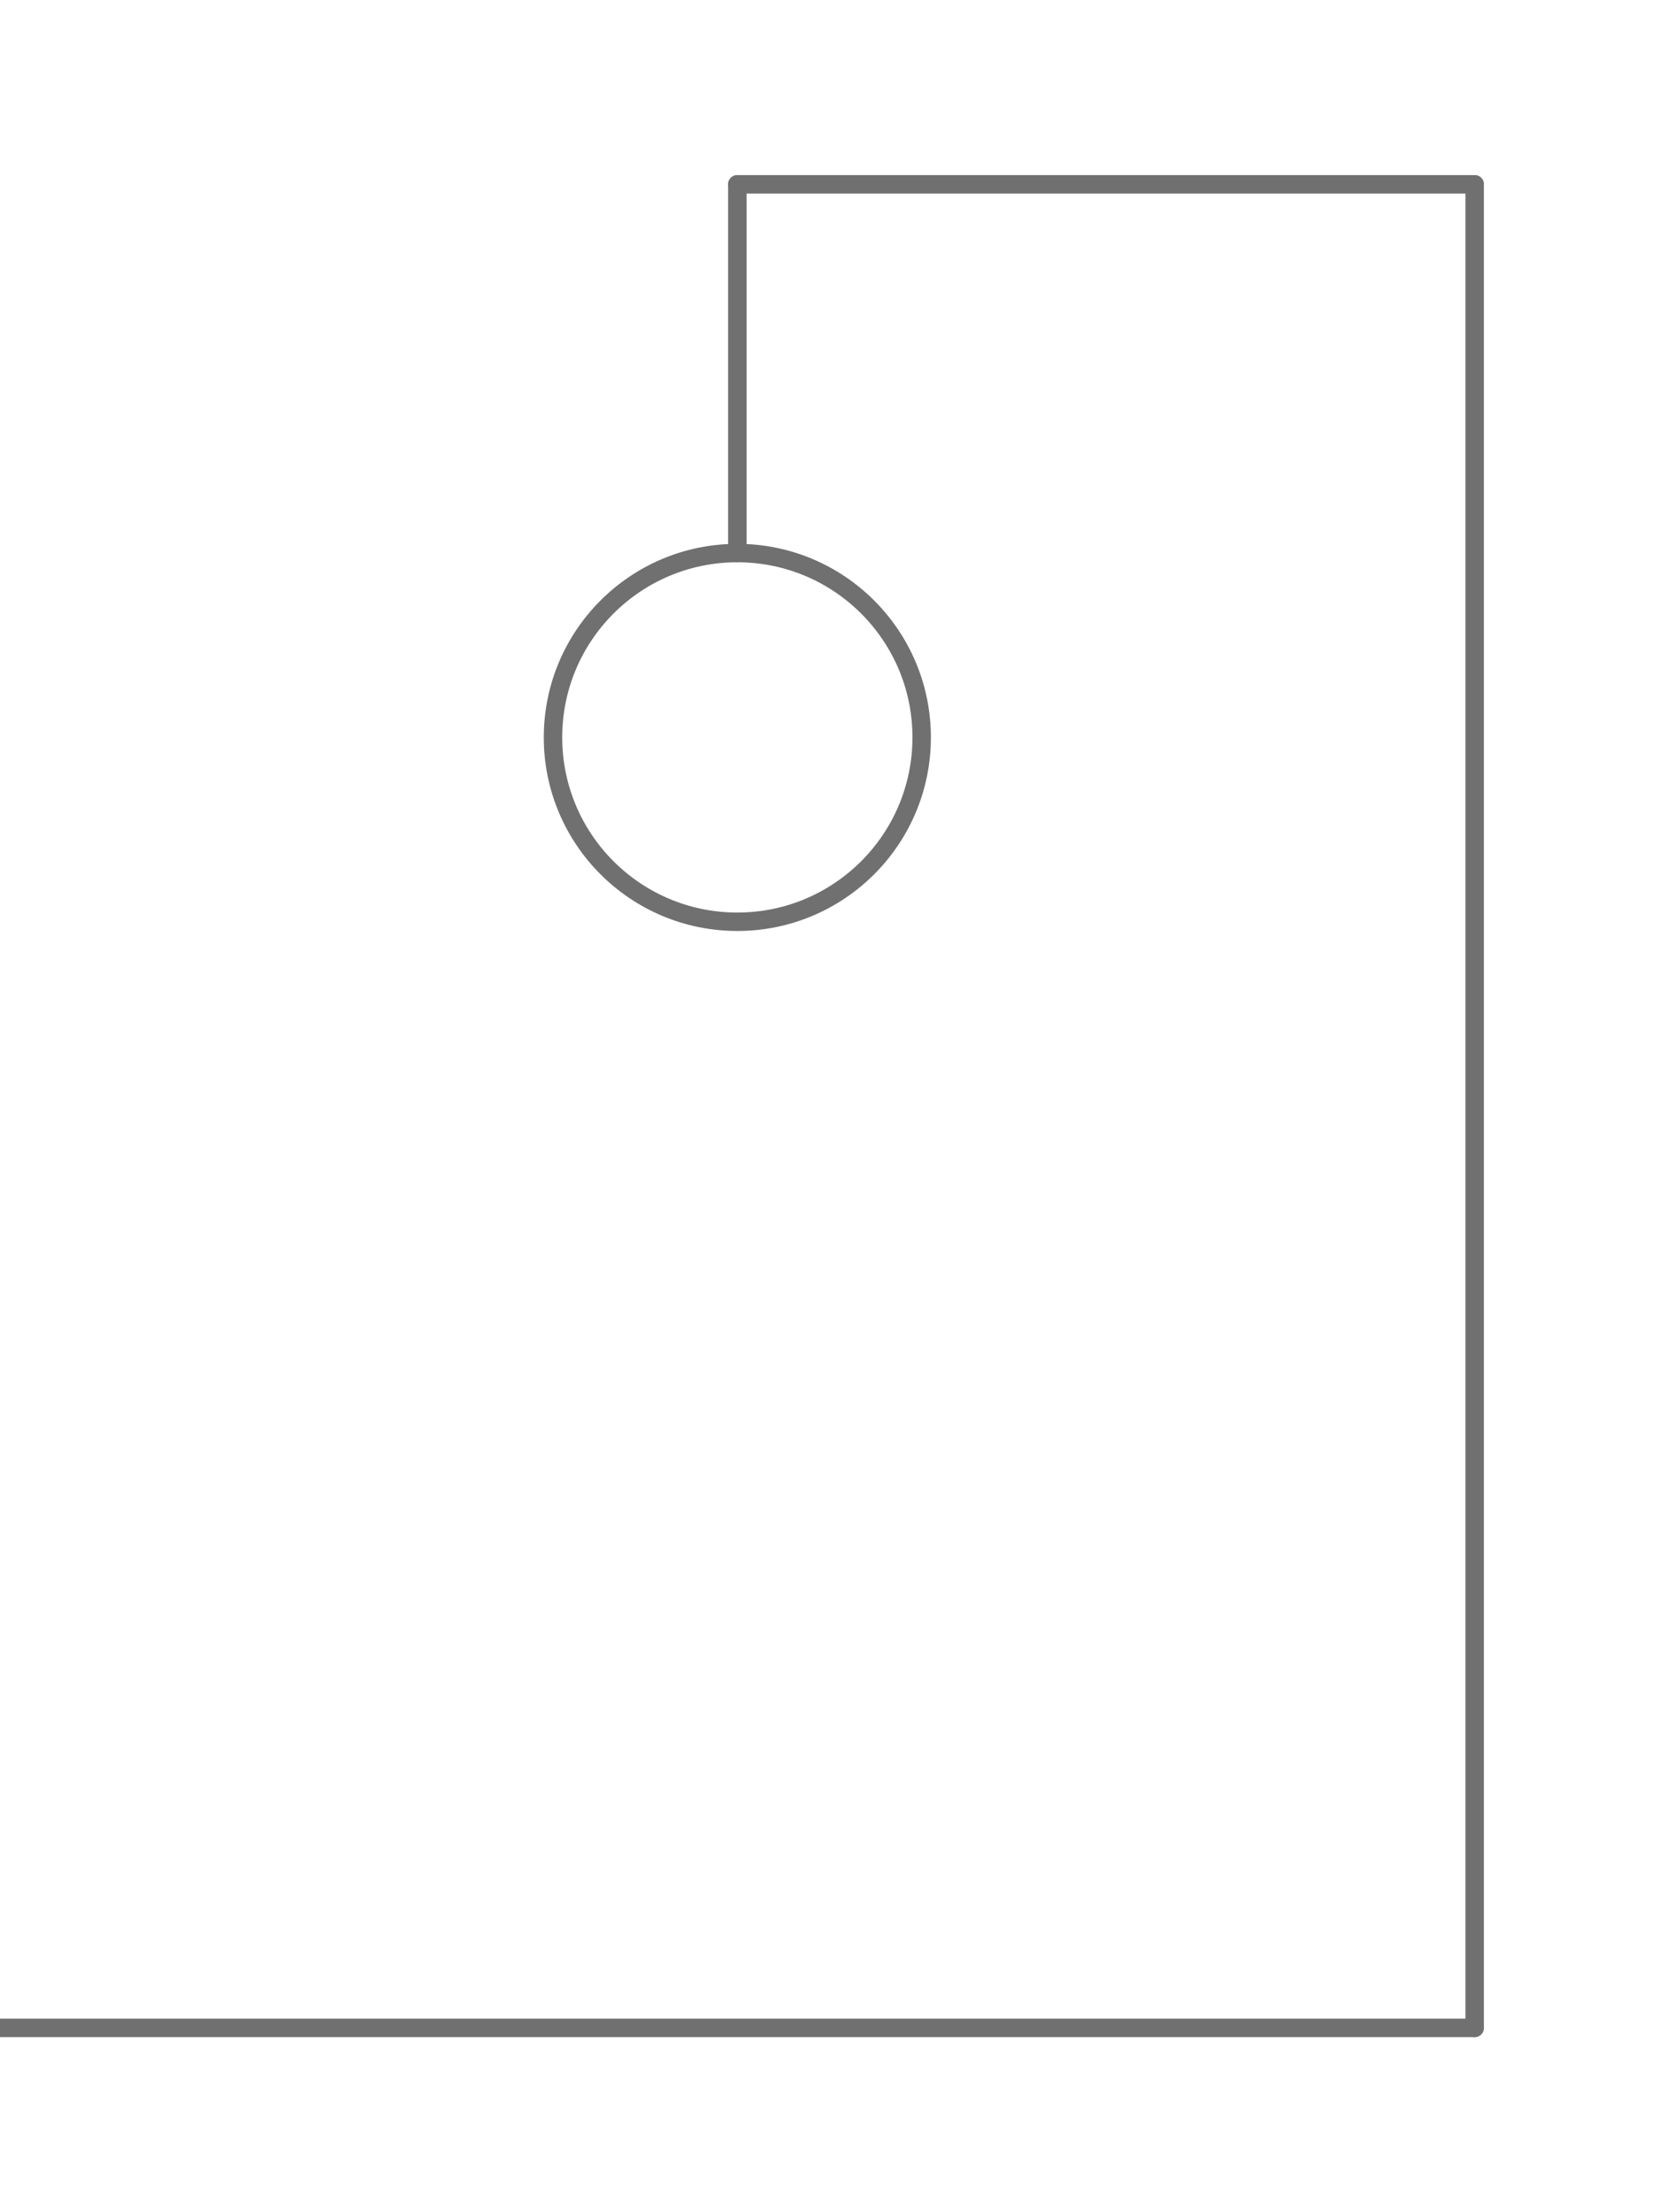 <?xml version="1.0" encoding="UTF-8"?>
<svg width="9px" height="12px" viewBox="0 0 9 12" version="1.1" xmlns="http://www.w3.org/2000/svg" xmlns:xlink="http://www.w3.org/1999/xlink">
    <title>hangman1</title>
    <g id="Page-1" stroke="none" stroke-width="1" fill="none" fill-rule="evenodd" stroke-linecap="round">
        <g id="hangman" stroke="#707070" stroke-width="0.1">
            <line x1="0" y1="11" x2="8" y2="11" id="Path"></line>
            <line x1="8" y1="11" x2="8" y2="1" id="Path"></line>
            <line x1="8" y1="1" x2="4" y2="1" id="Path"></line>
            <line x1="4" y1="1" x2="4" y2="3" id="Path"></line>
                        <circle id="Oval" cx="4" cy="4" r="1"></circle>
        </g>
    </g>
</svg>

